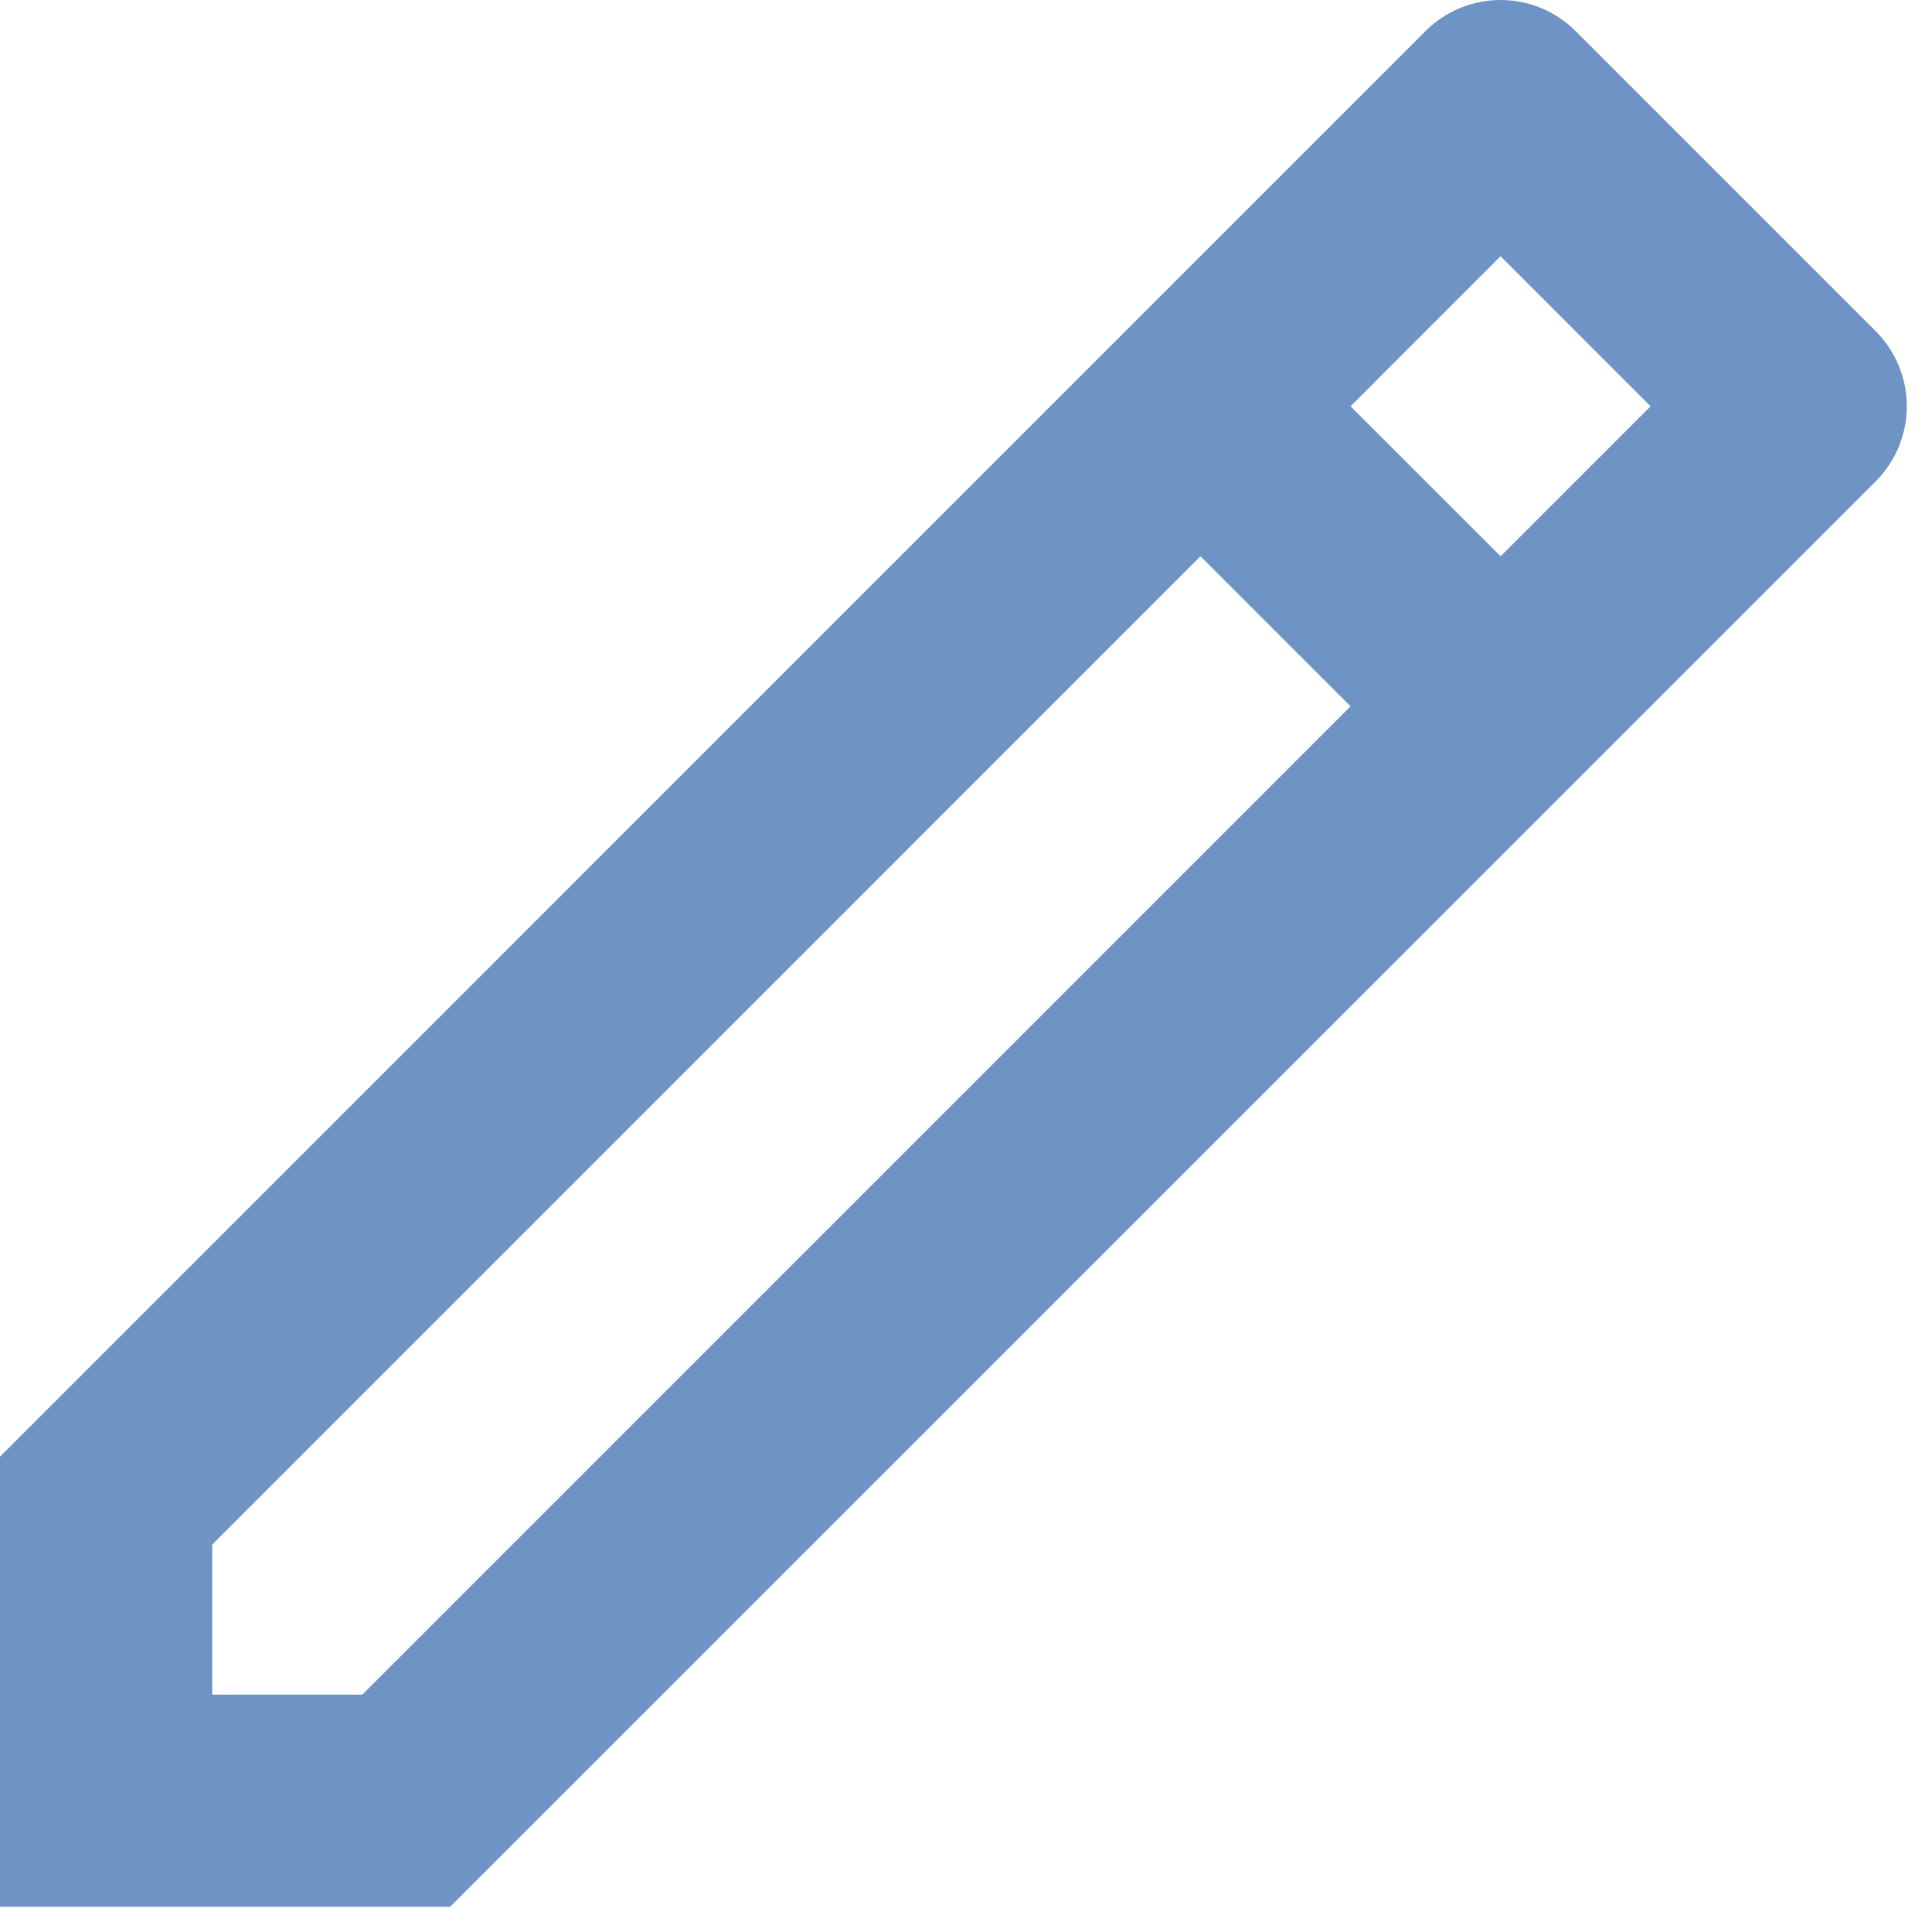 <svg width="27" height="27" viewBox="0 0 27 27" fill="none" xmlns="http://www.w3.org/2000/svg">
<path d="M18.874 9.871L16.777 7.774L2.966 21.586V23.683H5.063L18.874 9.871ZM20.971 7.774L23.067 5.678L20.971 3.581L18.874 5.678L20.971 7.774ZM6.29 26.648H0V20.357L19.922 0.434C20.2 0.156 20.578 0 20.971 0C21.364 0 21.741 0.156 22.019 0.434L26.214 4.629C26.492 4.907 26.648 5.284 26.648 5.678C26.648 6.071 26.492 6.448 26.214 6.726L6.29 26.648Z" fill="#6D94C5"/>
</svg>
